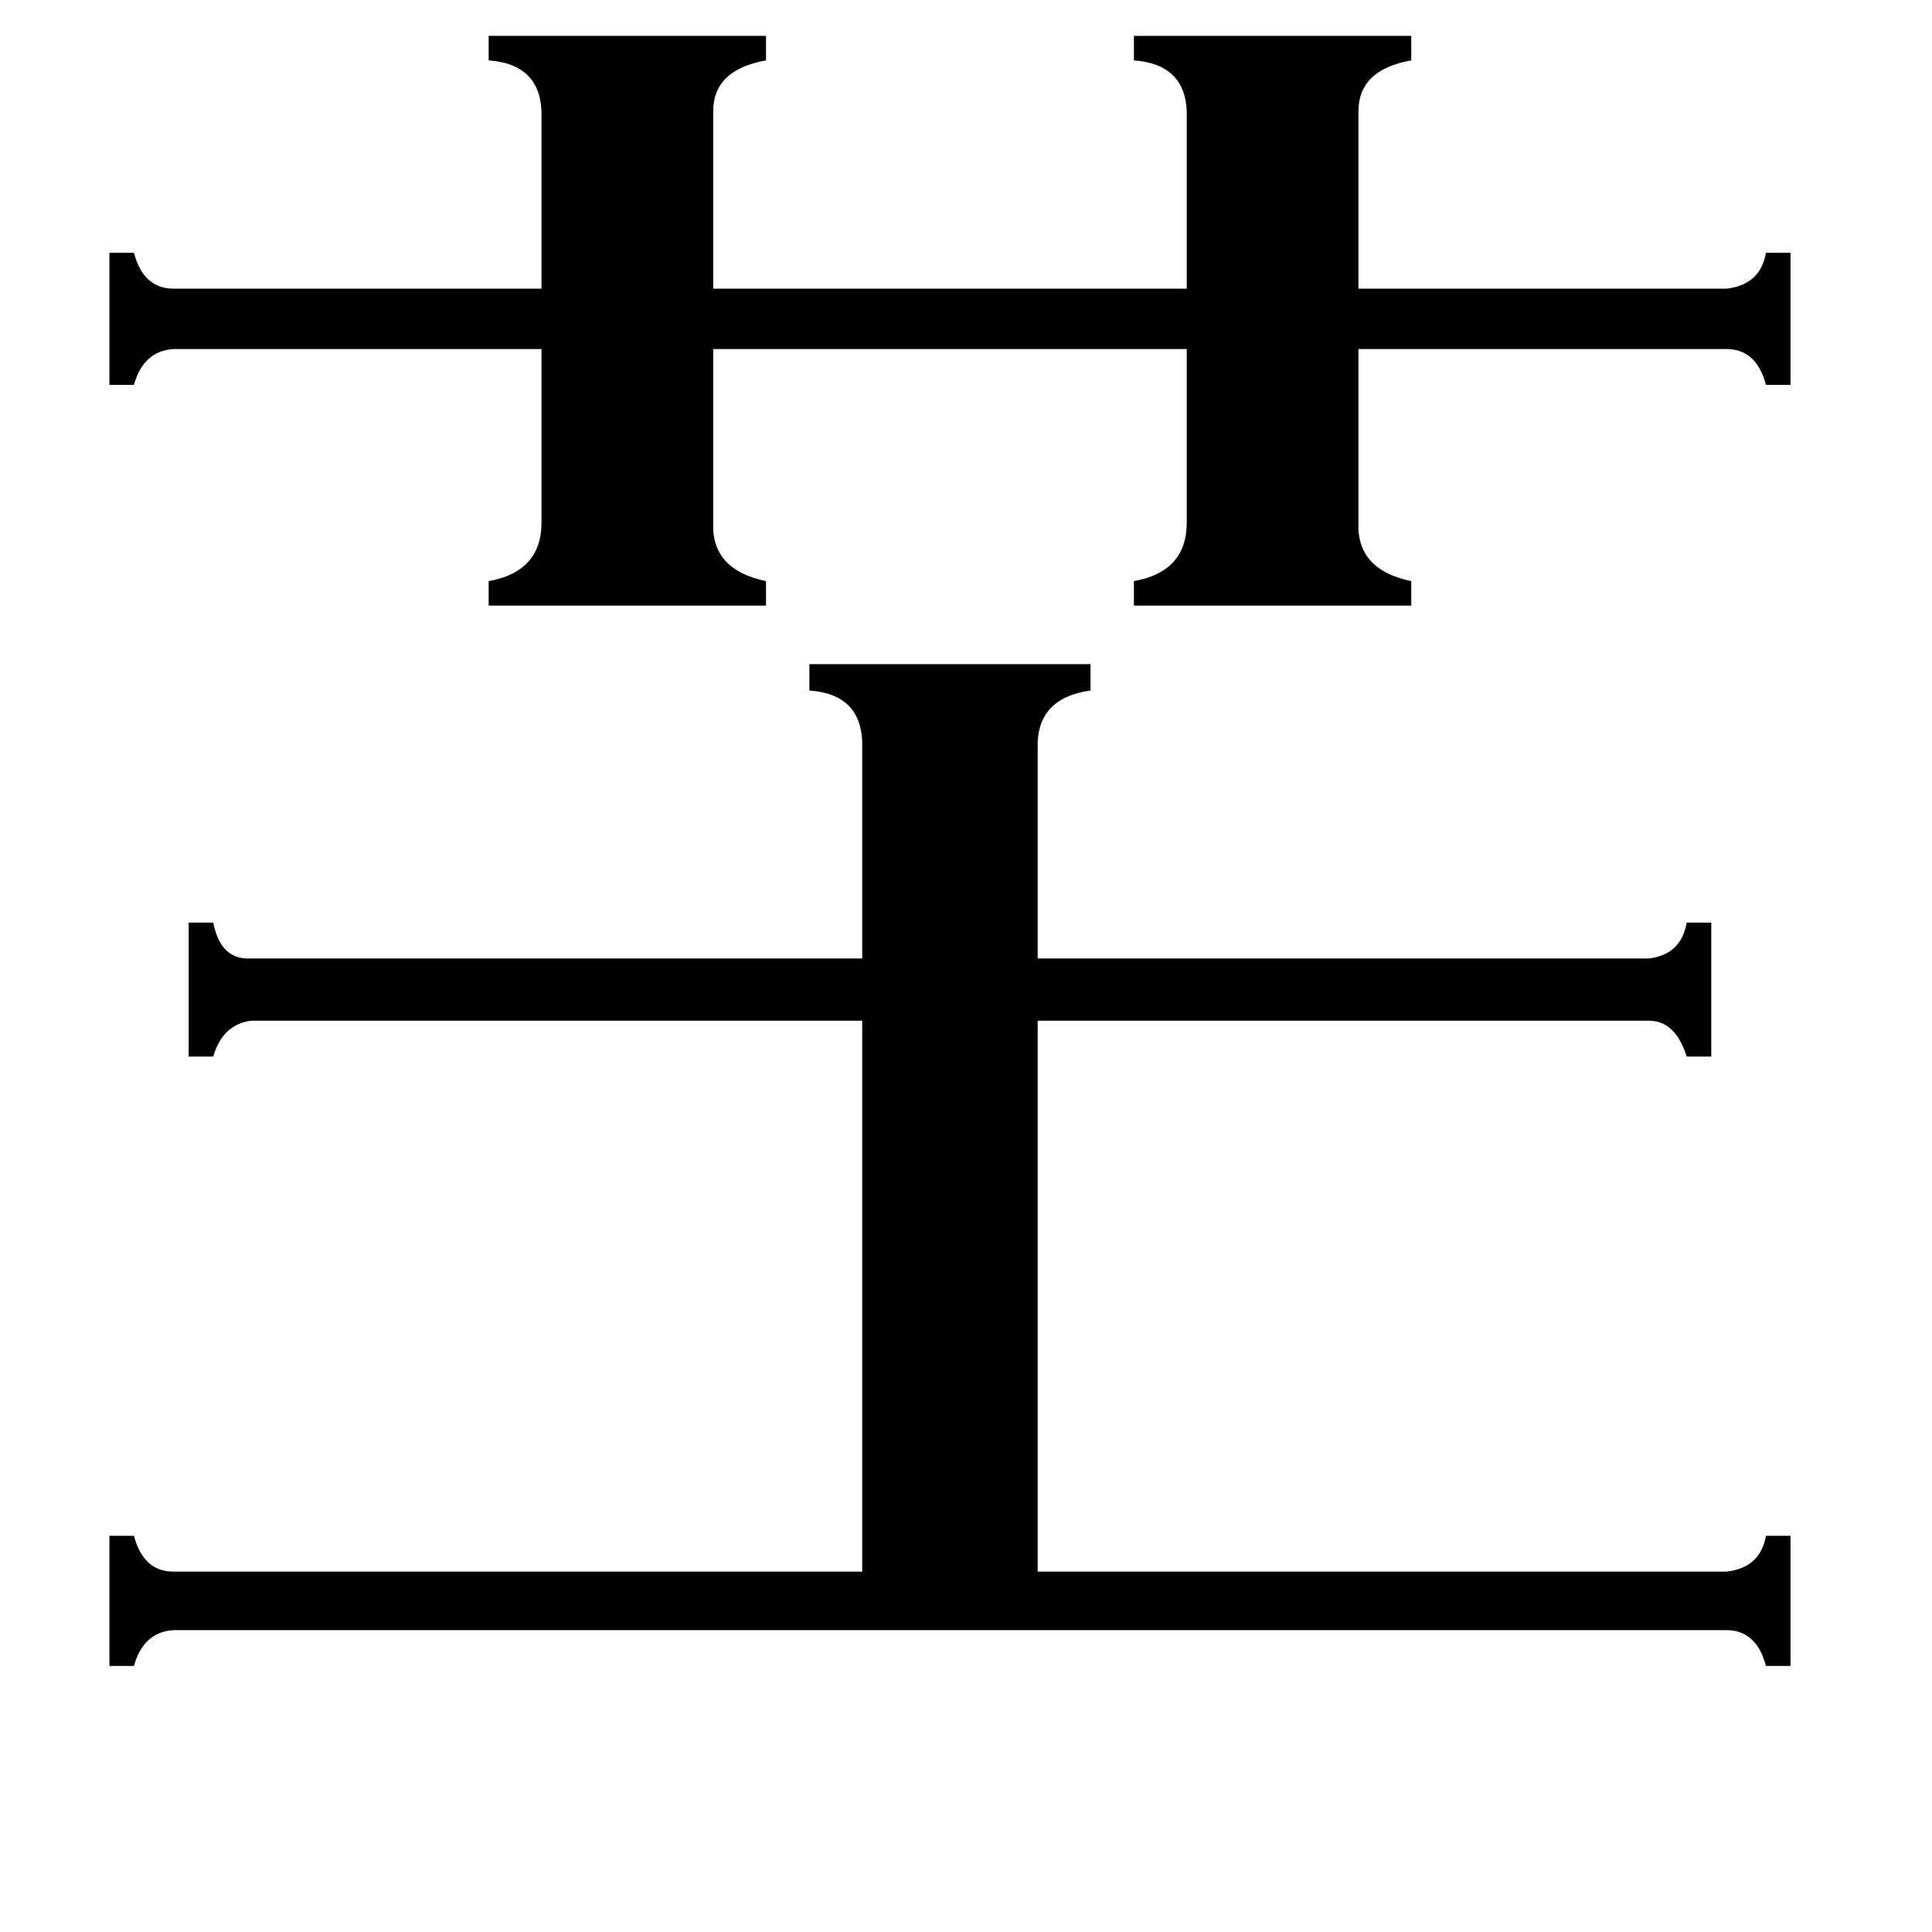 <svg xmlns="http://www.w3.org/2000/svg" viewBox="0 -800 1024 1024">
	<path fill="#000000" d="M259 -781H406V-768Q378 -763 378 -741V-647H629V-741Q628 -766 601 -768V-781H748V-768Q720 -763 720 -741V-647H915Q933 -649 936 -666H949V-596H936Q931 -615 915 -615H720V-523Q719 -498 748 -492V-479H601V-492Q629 -497 629 -523V-615H378V-523Q377 -498 406 -492V-479H259V-492Q287 -497 287 -523V-615H92Q76 -614 71 -596H58V-666H71Q76 -647 92 -647H287V-741Q286 -766 259 -768ZM457 -403Q458 -432 429 -434V-448H578V-434Q549 -430 550 -403V-292H874Q891 -294 894 -311H907V-240H894Q888 -259 874 -259H550V33H915Q933 31 936 14H949V83H936Q931 64 915 64H92Q76 65 71 83H58V14H71Q76 33 92 33H457V-259H133Q118 -257 113 -240H100V-311H113Q117 -291 133 -292H457Z"/>
</svg>